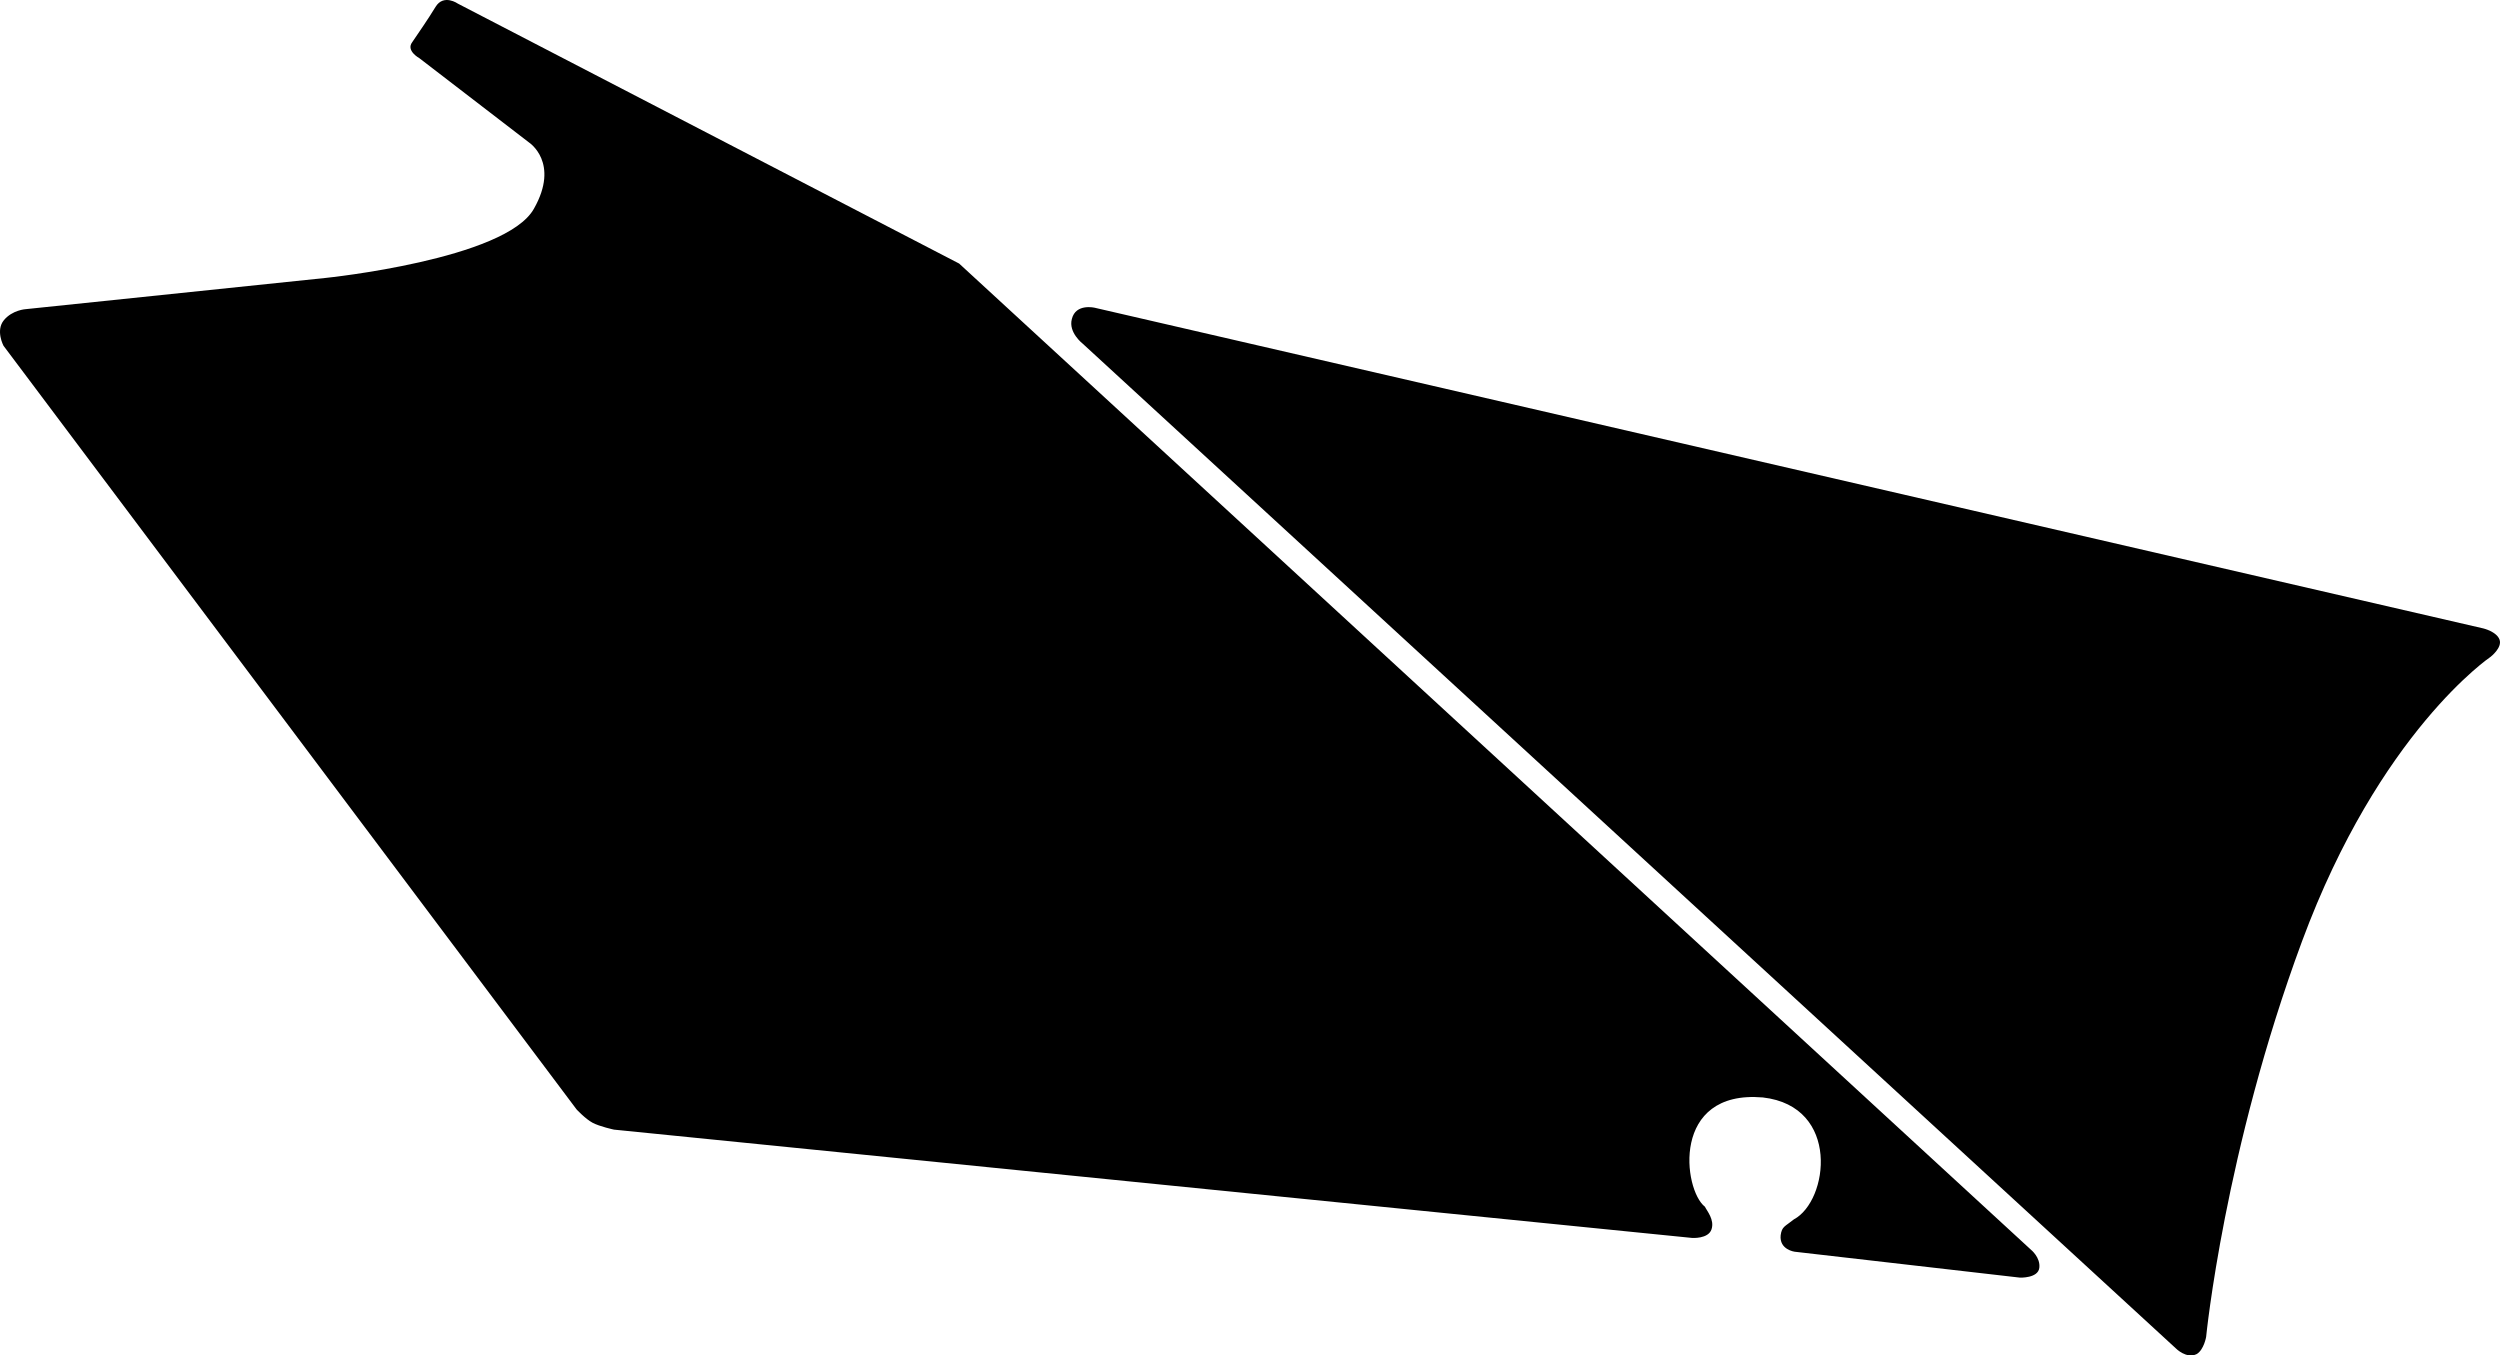 <?xml version="1.0" encoding="utf-8"?>
<!-- Generator: Adobe Illustrator 16.0.0, SVG Export Plug-In . SVG Version: 6.00 Build 0)  -->
<!DOCTYPE svg PUBLIC "-//W3C//DTD SVG 1.1//EN" "http://www.w3.org/Graphics/SVG/1.1/DTD/svg11.dtd">
<svg version="1.1" id="Layer_1" xmlns="http://www.w3.org/2000/svg" xmlns:xlink="http://www.w3.org/1999/xlink" x="0px" y="0px"
	 width="1519.855px" height="824.031px" viewBox="0 0 1519.855 824.031" enable-background="new 0 0 1519.855 824.031"
	 xml:space="preserve">
<path d="M1234.645,759.708c0,0,5.912,4.682,5.141,11.082c-0.771,6.397-11.813,5.926-11.813,5.926l-136.988-15.75
	c0,0-9.358-1.266-8.449-10.014c0.752-5.428,2.605-5.242,8.048-9.646c21.024-11.164,28.44-68.729-18.9-74.125
	c-55.945-4.733-48.402,56.177-35.188,66.443c1.175,2.494,5.966,7.879,3.998,13.766c-1.967,5.894-11.801,5.199-11.801,5.199
	l-655.423-65.84c0,0-8.747-1.881-13.071-4.205c-4.323-2.322-9.646-8.047-9.646-8.047L2.116,210.176c0,0-4.914-9.239,0.235-15.501
	c5.146-6.26,13.27-6.726,13.27-6.726l182.541-19.007c0,0,109.488-11.278,126.478-42.139c15.813-27.956-3.008-40.173-3.008-40.173
	l-66.71-51.275c0,0-8.234-4.489-4.346-9.664c3.709-5.496,9.289-13.448,14.217-21.52c4.93-8.07,13.595-1.947,13.595-1.947
	l304.722,158.008L1234.645,759.708z M658.251,208.961c0,0-8.848-6.802-6.633-15.008c2.365-9.72,14.018-6.834,14.018-6.834
	l844.115,194.936c0,0,8.028,1.91,9.819,6.794c1.787,4.885-5.412,10.45-5.412,10.45s-67.44,45.455-114.662,172.951
	c-47.219,127.498-58.301,240.516-58.301,240.516s-1.295,7.681-5.649,10.388c-6.308,3.219-12.793-3.451-12.793-3.451L658.251,208.961
	z"/>
</svg>
